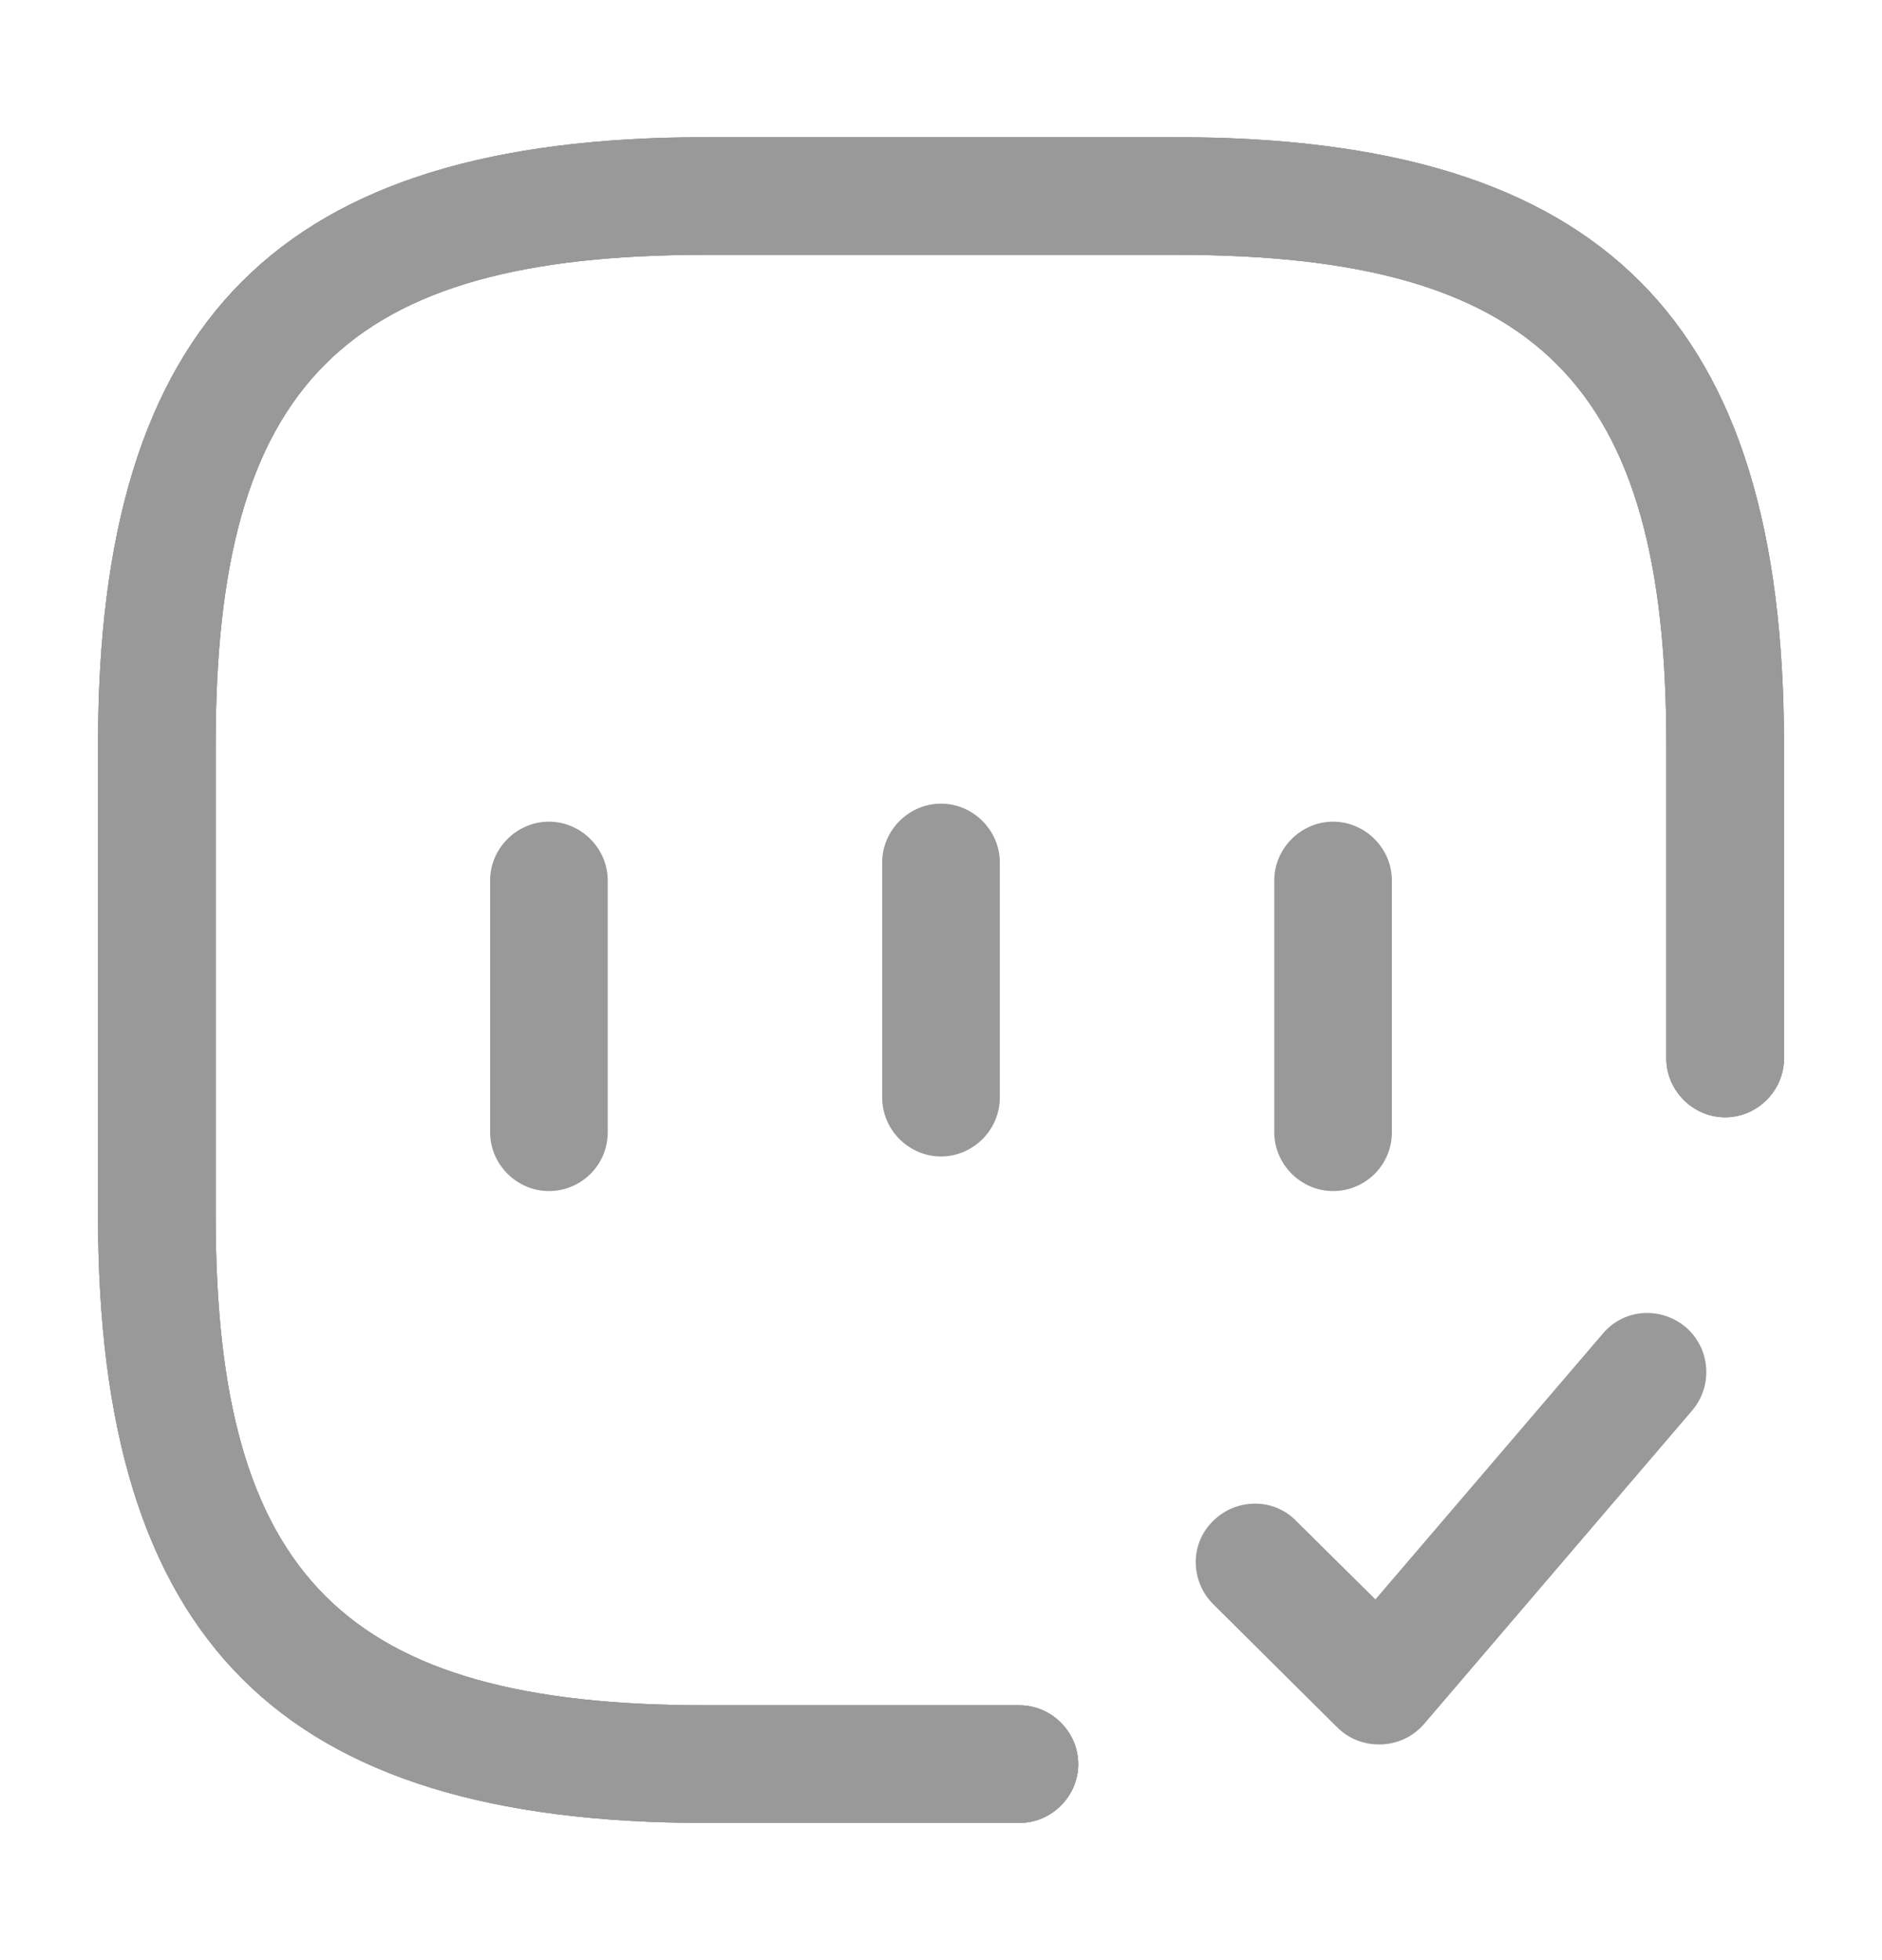 <svg width="24" height="25" viewBox="0 0 24 25" fill="none" xmlns="http://www.w3.org/2000/svg">
<path d="M13 23.25H9C3.57 23.25 1.25 20.93 1.25 15.5V9.5C1.25 4.07 3.57 1.75 9 1.75H15C20.43 1.75 22.75 4.07 22.75 9.5V13.5C22.75 13.91 22.41 14.25 22 14.25C21.59 14.25 21.25 13.91 21.25 13.5V9.5C21.25 4.89 19.61 3.25 15 3.25H9C4.39 3.25 2.75 4.89 2.75 9.5V15.5C2.75 20.11 4.39 21.75 9 21.75H13C13.41 21.75 13.75 22.09 13.75 22.5C13.75 22.91 13.41 23.25 13 23.25Z" fill="#999999"/>
<path d="M13 23.25H9C3.57 23.25 1.25 20.93 1.25 15.5V9.5C1.25 4.07 3.57 1.75 9 1.75H15C20.43 1.75 22.75 4.07 22.75 9.5V13.5C22.75 13.91 22.41 14.25 22 14.25C21.59 14.25 21.25 13.91 21.25 13.5V9.5C21.25 4.89 19.61 3.25 15 3.25H9C4.39 3.25 2.75 4.89 2.75 9.5V15.5C2.75 20.11 4.39 21.75 9 21.75H13C13.41 21.75 13.75 22.09 13.75 22.5C13.75 22.91 13.41 23.25 13 23.25Z" fill="#999999"/>
<path d="M7 15.191C6.59 15.191 6.25 14.851 6.25 14.441V11.23C6.25 10.82 6.59 10.48 7 10.48C7.41 10.48 7.75 10.82 7.75 11.23V14.441C7.75 14.861 7.41 15.191 7 15.191Z" fill="#999999"/>
<path d="M17 15.191C16.59 15.191 16.25 14.851 16.25 14.441V11.23C16.25 10.82 16.59 10.48 17 10.48C17.41 10.48 17.75 10.82 17.75 11.23V14.441C17.75 14.861 17.41 15.191 17 15.191Z" fill="#999999"/>
<path d="M13 23.25H9C3.57 23.25 1.25 20.93 1.25 15.5V9.5C1.25 4.07 3.57 1.75 9 1.75H15C20.43 1.75 22.75 4.07 22.75 9.5V13.5C22.75 13.91 22.41 14.25 22 14.25C21.59 14.25 21.25 13.91 21.25 13.5V9.5C21.25 4.89 19.61 3.25 15 3.25H9C4.39 3.25 2.75 4.89 2.75 9.5V15.5C2.75 20.11 4.39 21.75 9 21.75H13C13.41 21.75 13.75 22.09 13.75 22.5C13.75 22.91 13.41 23.25 13 23.25Z" fill="#999999"/>
<path d="M17.58 22.249C17.38 22.249 17.19 22.169 17.05 22.029L15.47 20.459C15.18 20.169 15.17 19.689 15.47 19.399C15.76 19.109 16.24 19.099 16.53 19.399L17.54 20.399L20.44 17.009C20.71 16.689 21.18 16.659 21.5 16.929C21.81 17.199 21.85 17.669 21.58 17.989L18.16 21.989C18.02 22.149 17.83 22.239 17.62 22.249C17.6 22.249 17.59 22.249 17.58 22.249Z" fill="#999999"/>
<path d="M12 14.75C11.59 14.75 11.25 14.41 11.25 14V11C11.25 10.59 11.59 10.25 12 10.25C12.41 10.25 12.75 10.59 12.75 11V14C12.75 14.41 12.41 14.75 12 14.75Z" fill="#999999"/>
</svg>
